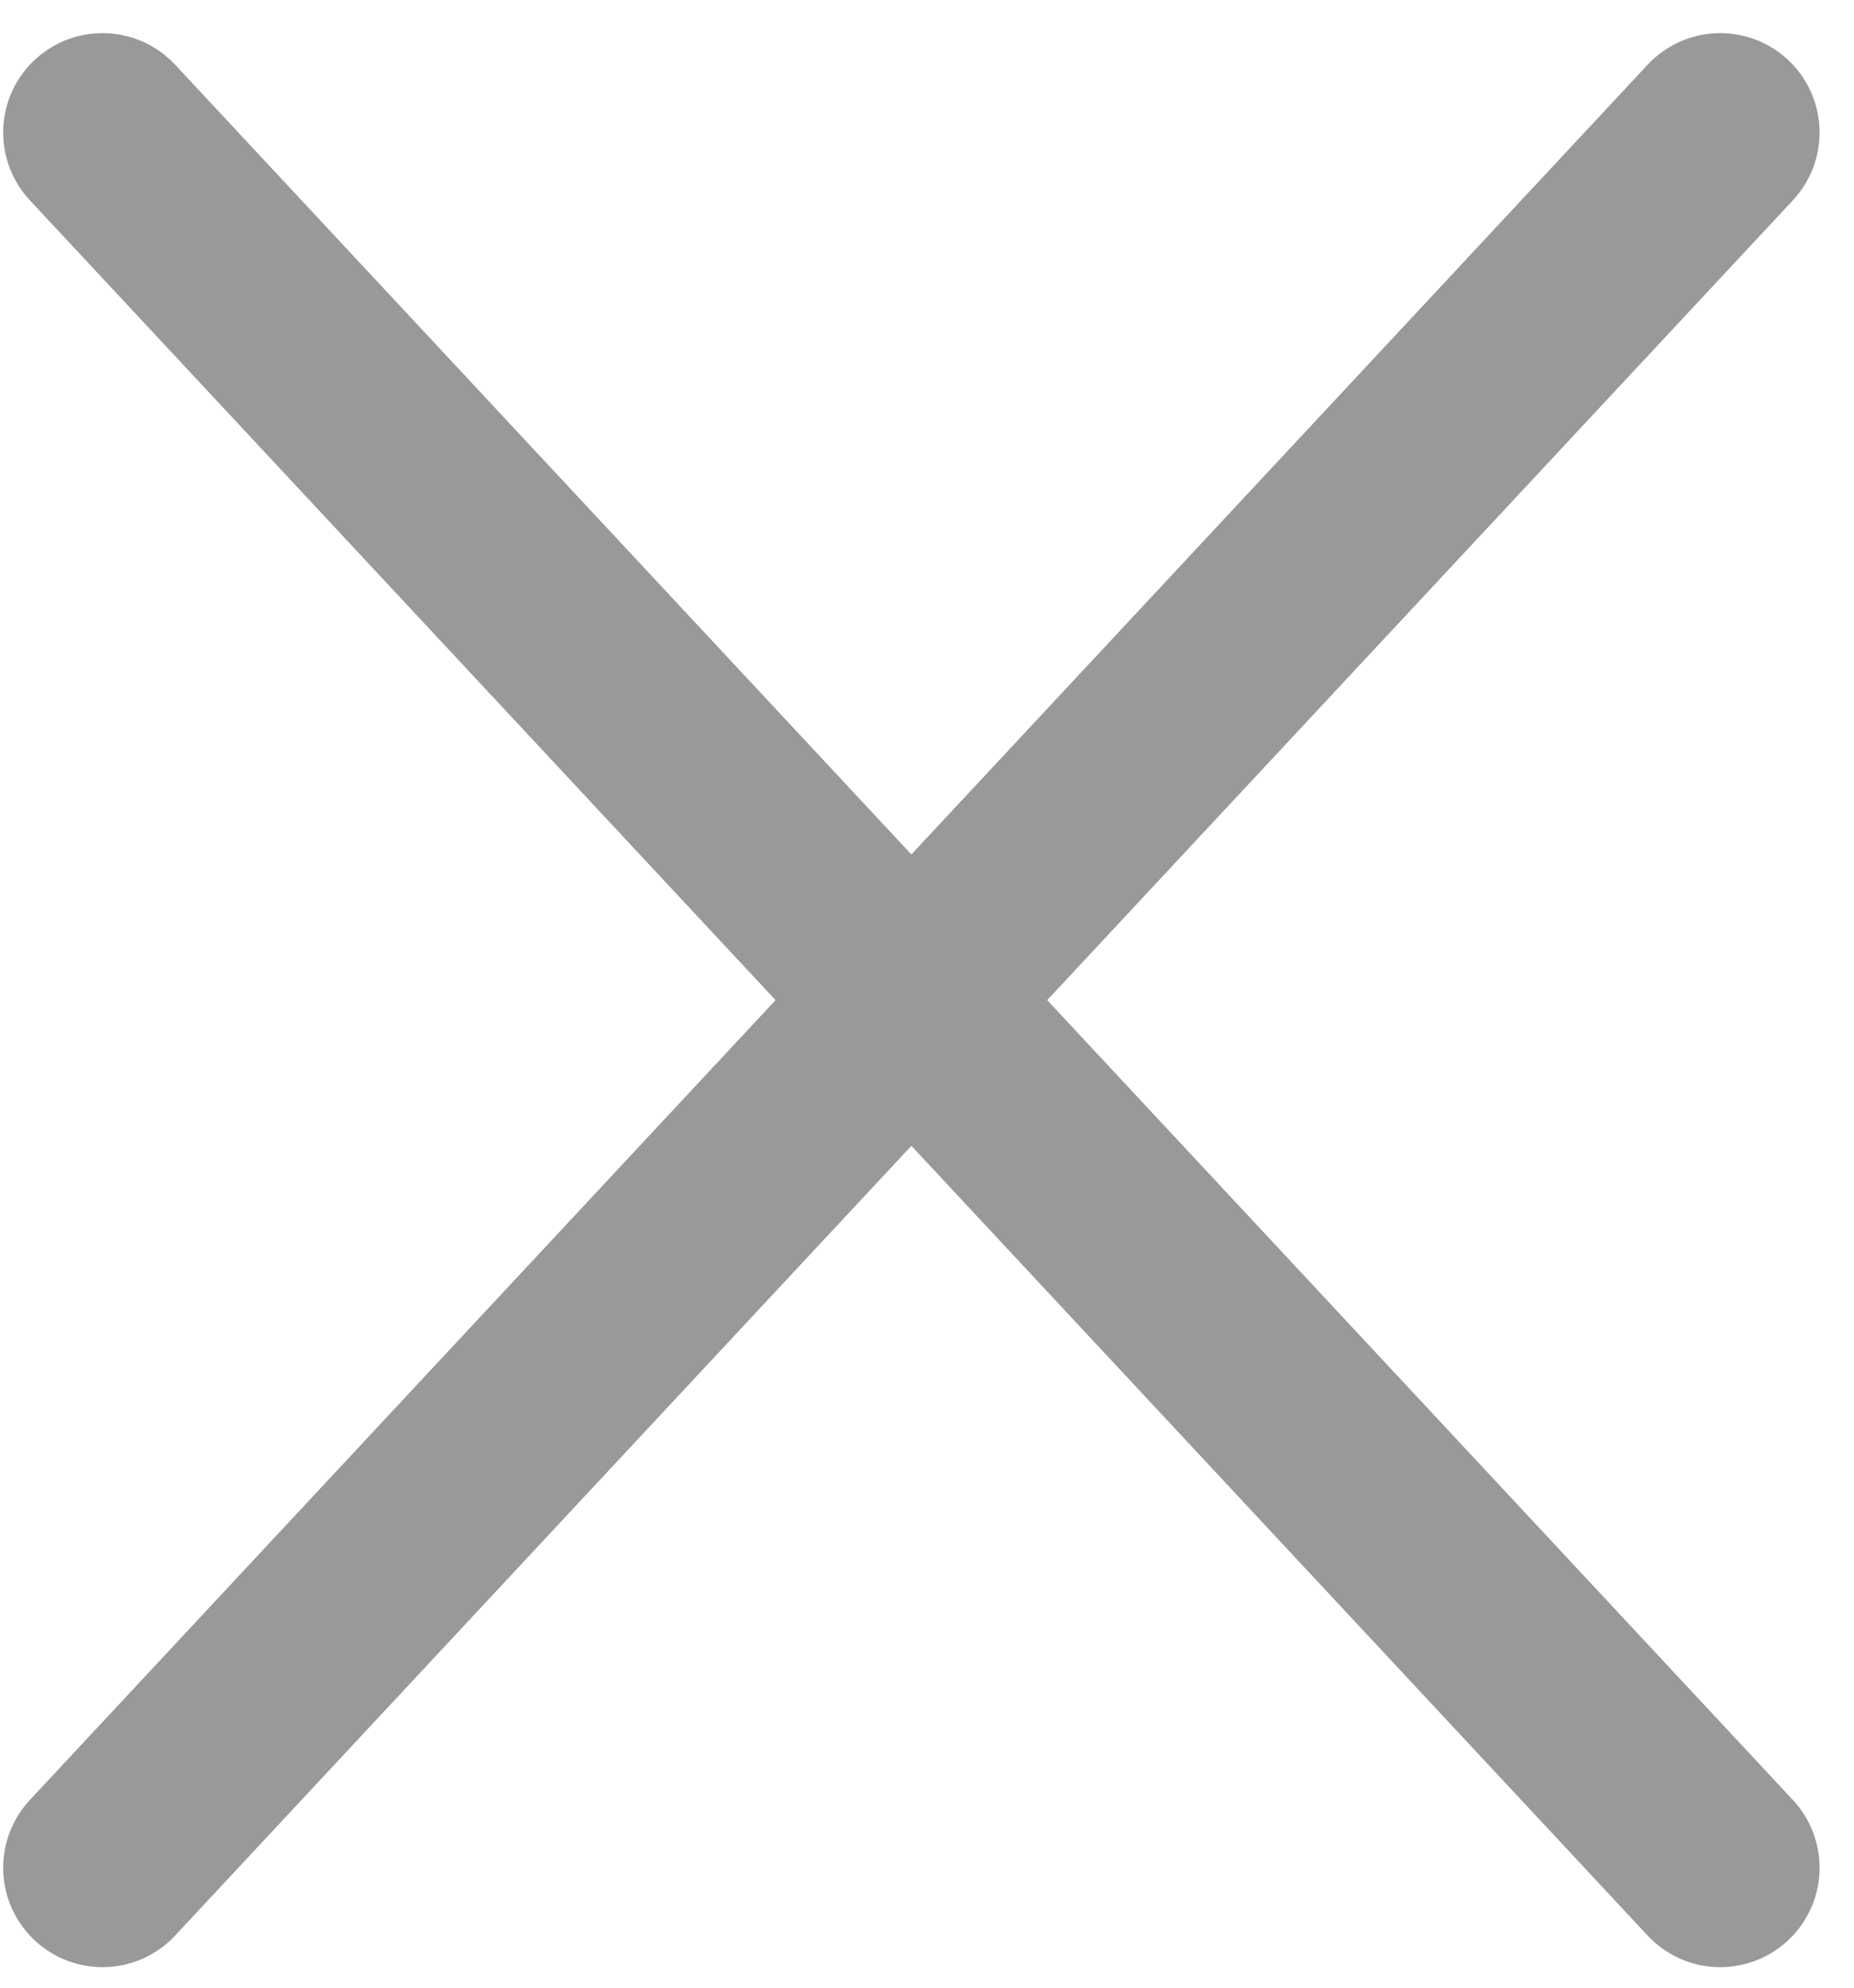 <svg width="14" height="15" viewBox="0 0 14 15" fill="none" xmlns="http://www.w3.org/2000/svg">
<path d="M12.99 1L0.774 14.095" stroke="#999999" stroke-width="1.5" stroke-linecap="round" stroke-linejoin="round"/>
<path d="M0.774 1L12.99 14.095" stroke="#999999" stroke-width="1.5" stroke-linecap="round" stroke-linejoin="round"/>
</svg>
